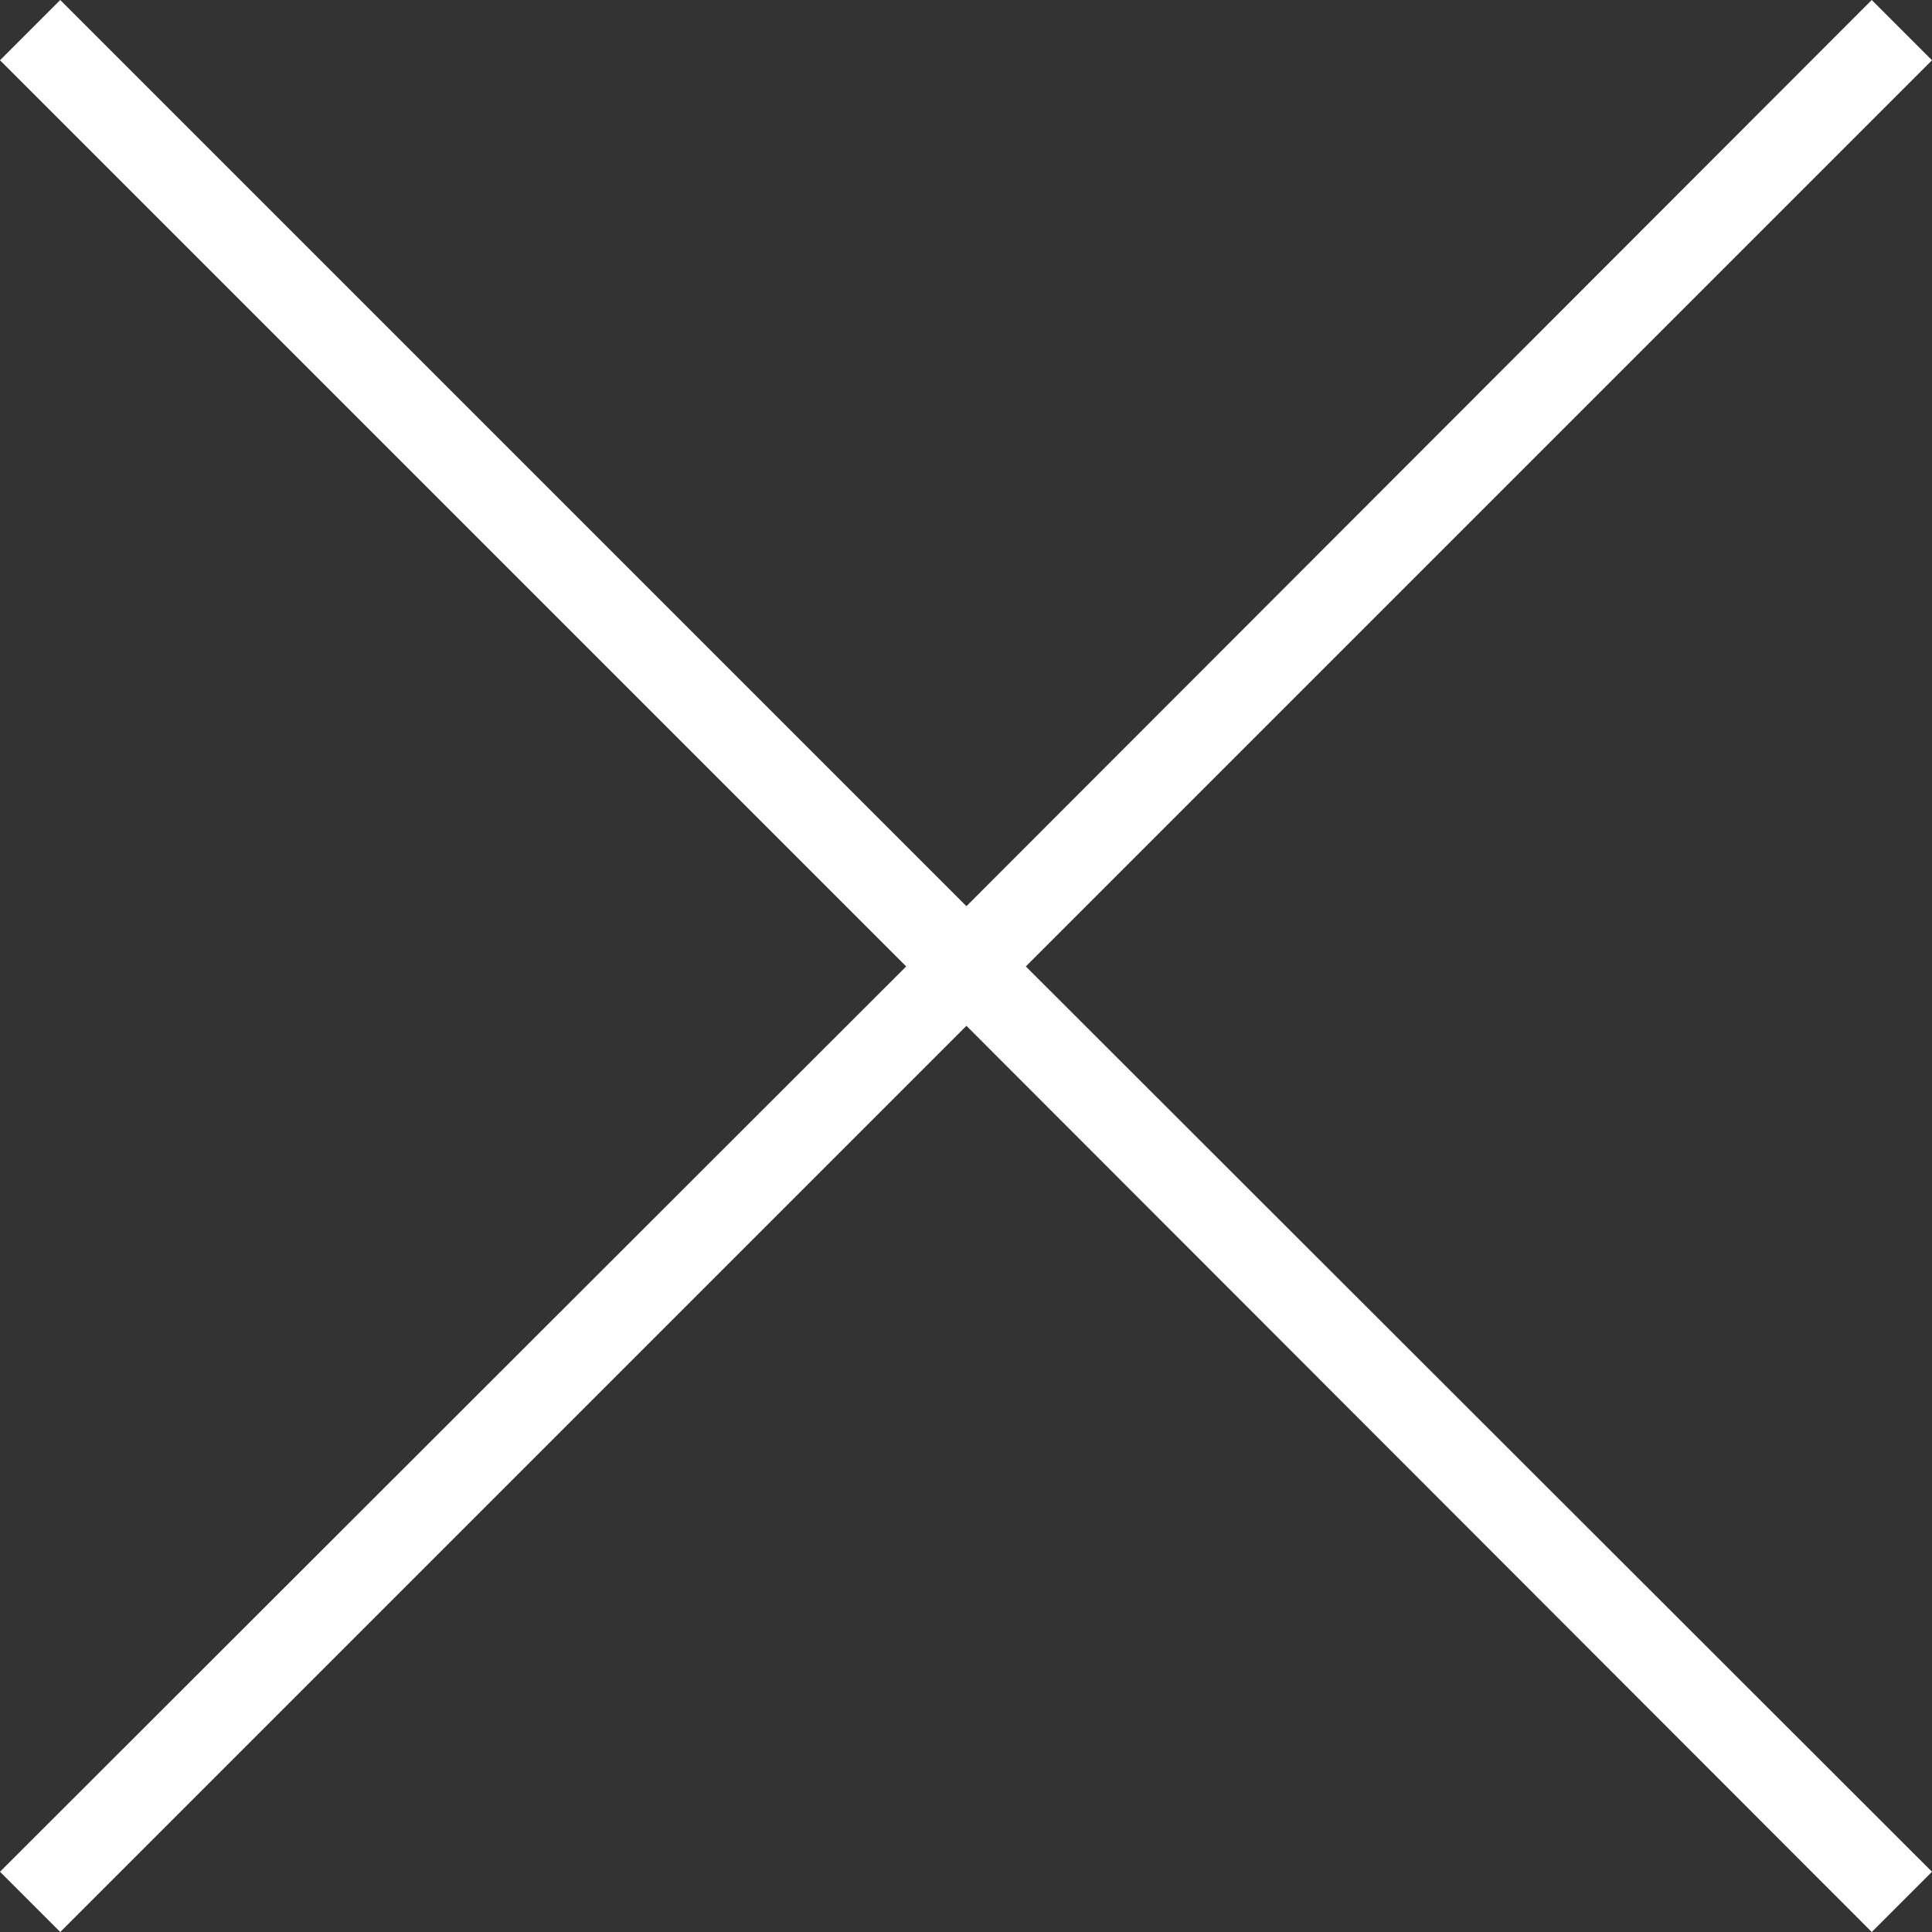 <?xml version="1.0" encoding="utf-8"?>
<!-- Generator: Adobe Illustrator 23.0.4, SVG Export Plug-In . SVG Version: 6.00 Build 0)  -->
<svg version="1.1" id="Capa_1" xmlns="http://www.w3.org/2000/svg" xmlns:xlink="http://www.w3.org/1999/xlink" x="0px" y="0px"
	 viewBox="0 0 224.5 224.5" style="enable-background:new 0 0 224.5 224.5;" xml:space="preserve">
<rect x="0" y="0" width="224.5" height="224.5" fill="#333333" stroke="none"/>
<style type="text/css">
	.st0{fill:#FFFFFF;}
</style>
<g>
	<polygon class="st0" points="224.5,7 217.5,0 112.3,105.3 7,0 0,7 105.3,112.3 0,217.5 7,224.5 112.3,119.2 217.5,224.5 
		224.5,217.5 119.2,112.3 	"/>
</g>
</svg>
